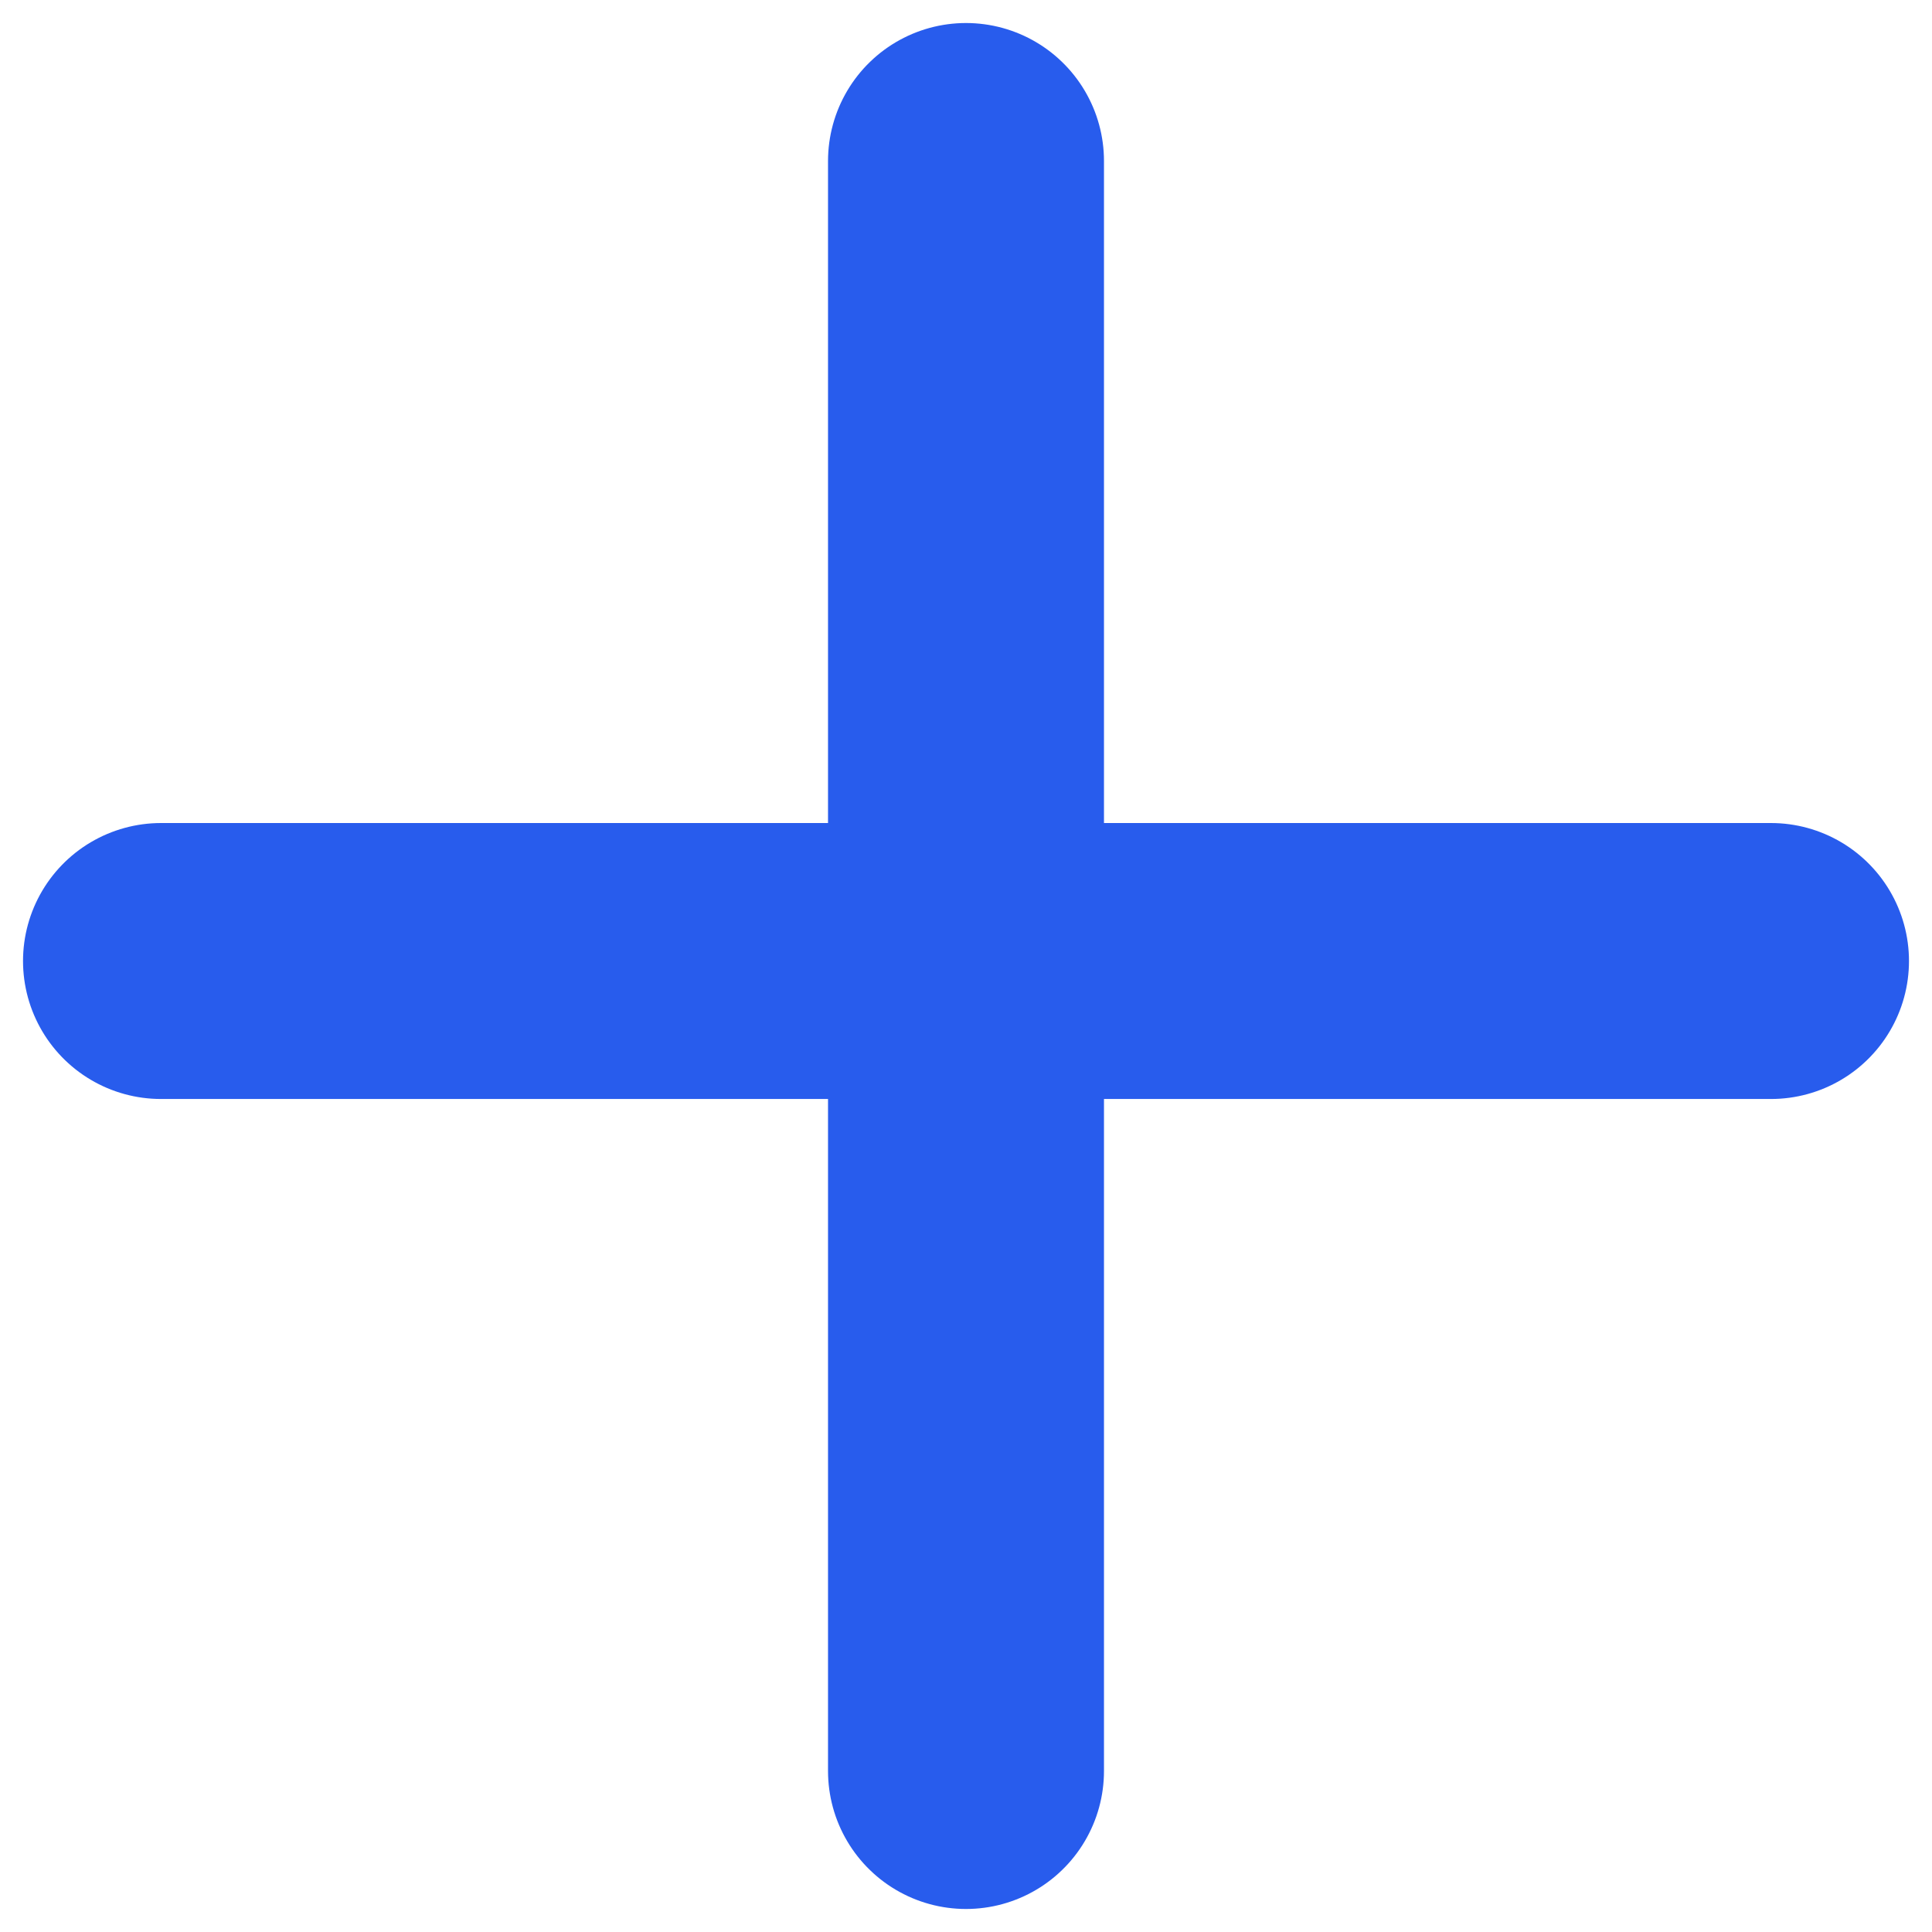 <svg width="12" height="12" viewBox="0 0 12 12" fill="none" xmlns="http://www.w3.org/2000/svg">
<path d="M6 1V11" stroke="#285CED" stroke-width="1.714" stroke-linecap="round" stroke-linejoin="round"/>
<path d="M1 5.969H11" stroke="#285CED" stroke-width="1.714" stroke-linecap="round" stroke-linejoin="round"/>
</svg>
